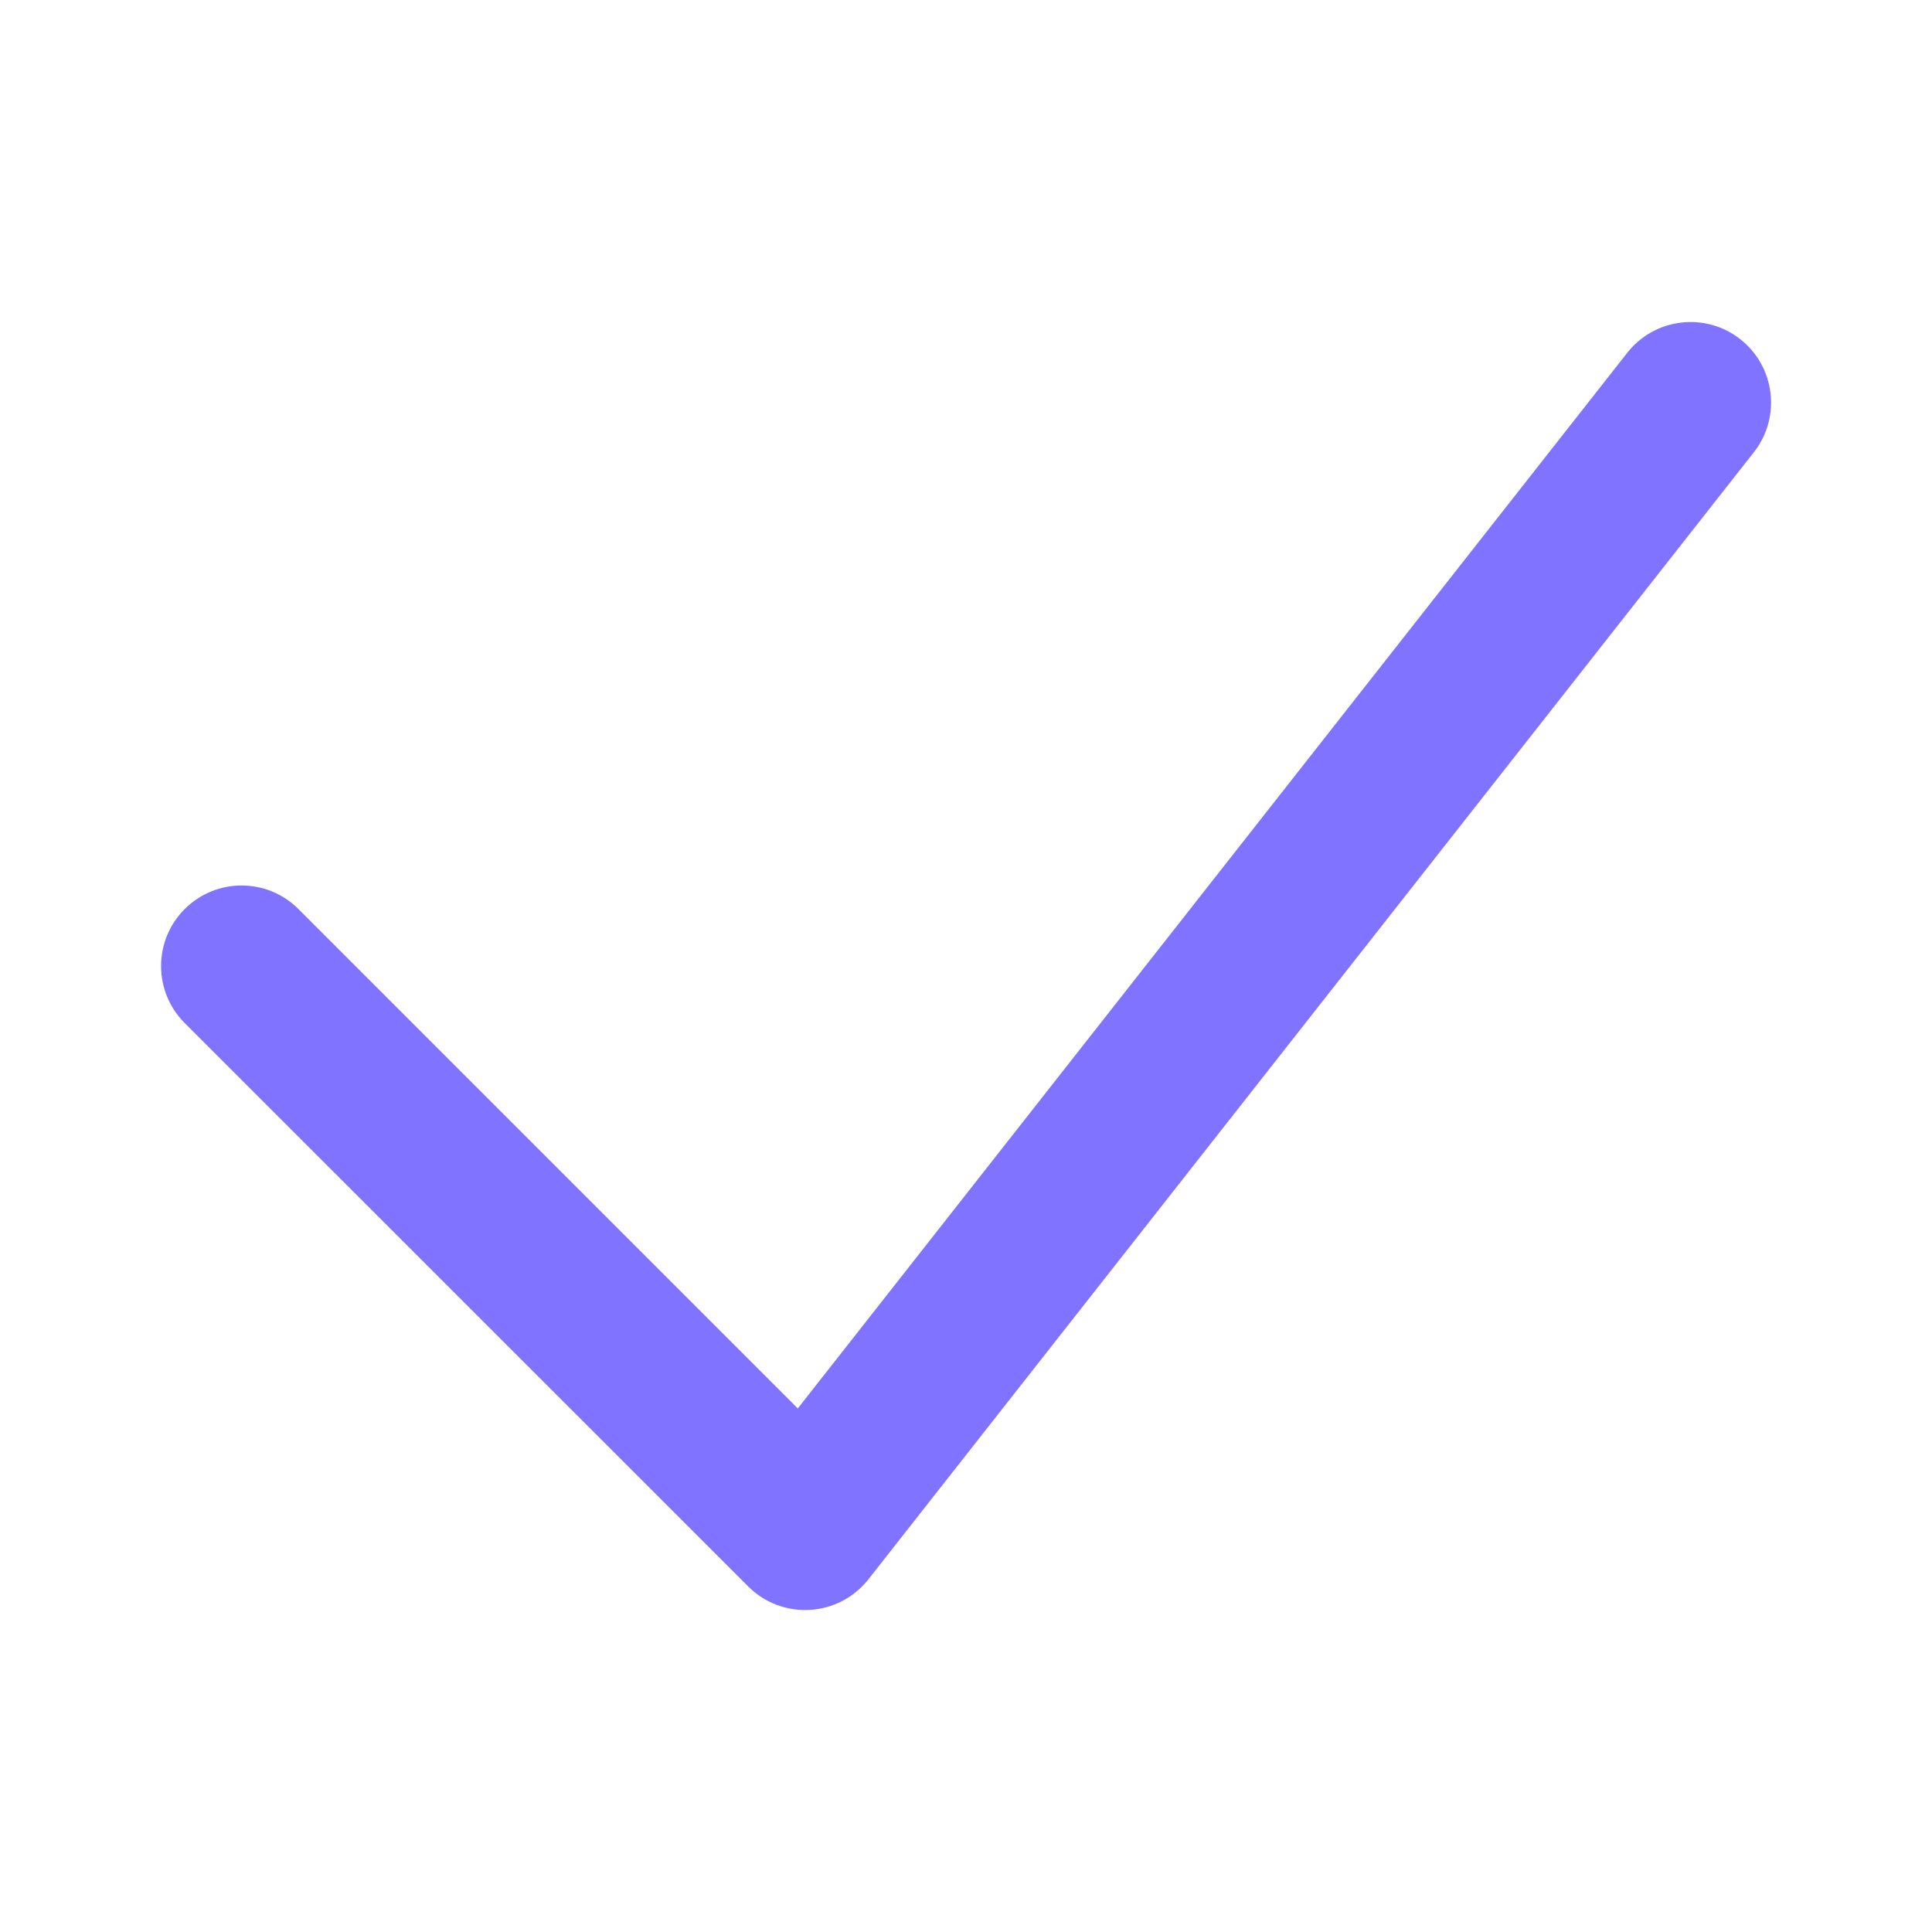 <svg width="16" height="16" viewBox="0 0 16 16" fill="none" xmlns="http://www.w3.org/2000/svg">
<path fill-rule="evenodd" clip-rule="evenodd" d="M6.607 11.664L2.472 7.529C2.212 7.268 1.79 7.268 1.529 7.529C1.269 7.789 1.269 8.211 1.529 8.472L6.196 13.138C6.479 13.421 6.945 13.393 7.192 13.079L14.525 3.745C14.752 3.456 14.702 3.037 14.412 2.809C14.123 2.582 13.704 2.632 13.476 2.922L6.607 11.664Z" fill="#8073FF"/>
</svg>
